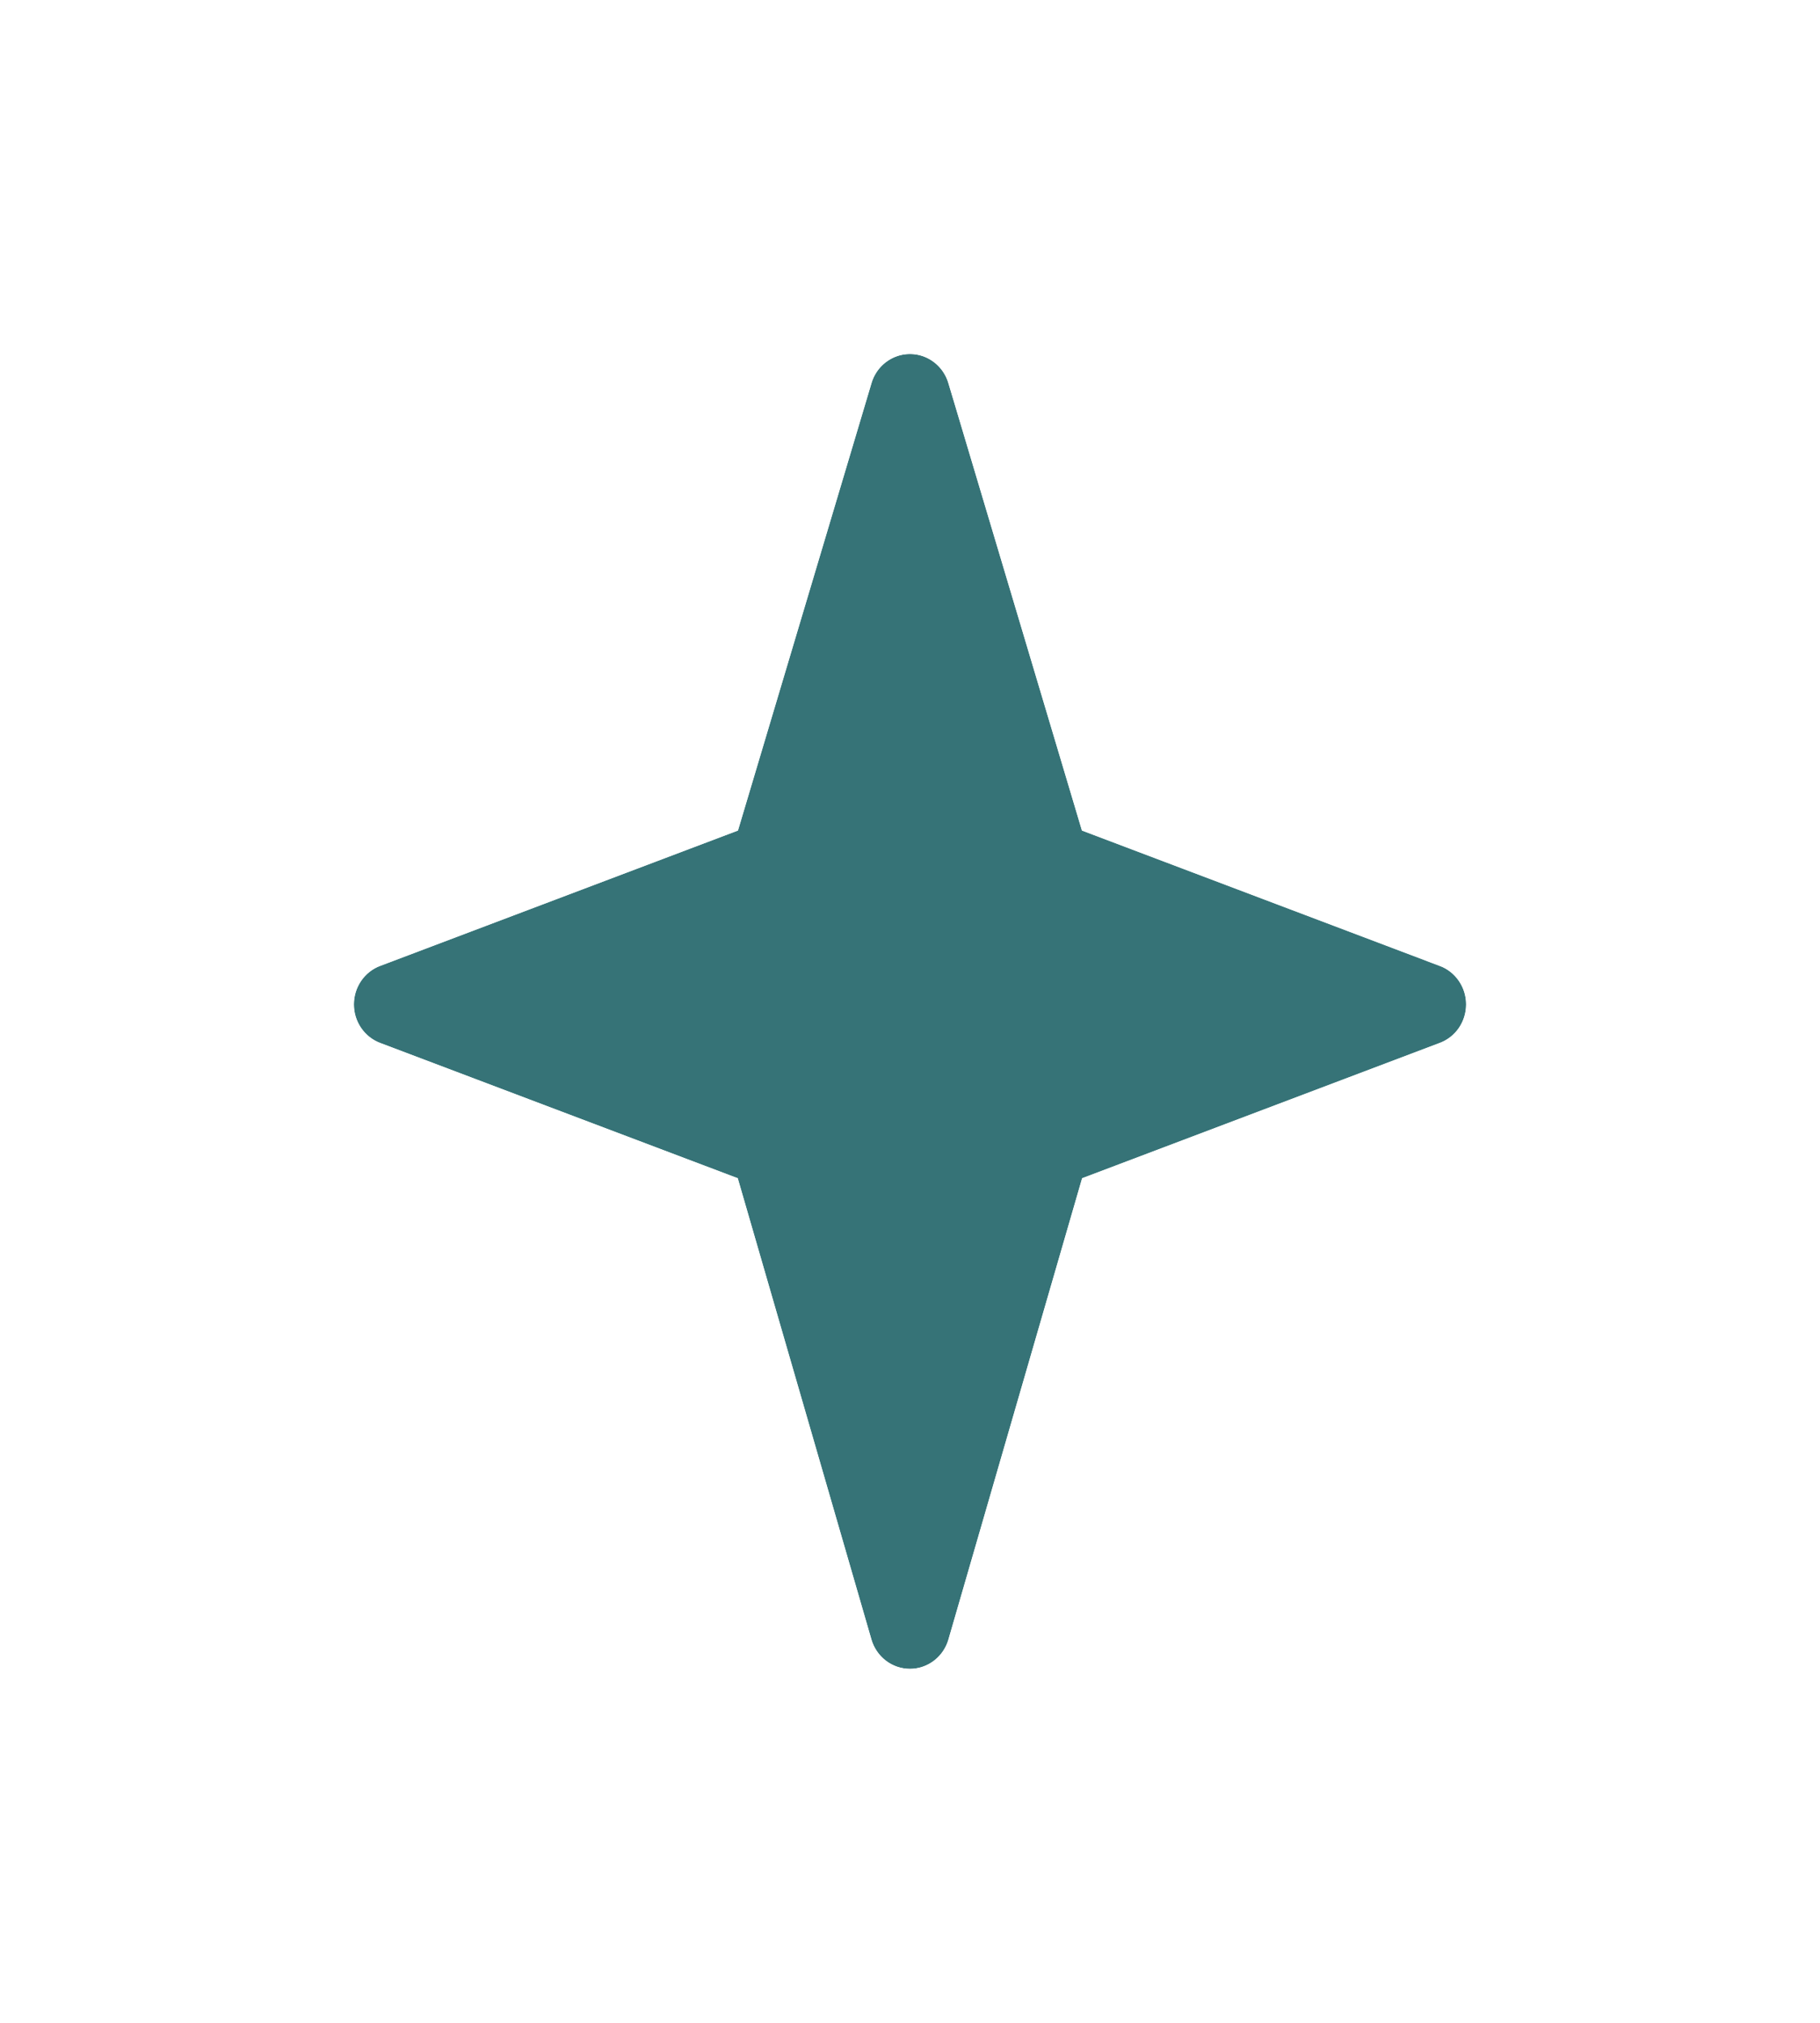 <svg width="36" height="40" viewBox="0 0 36 40" fill="none" xmlns="http://www.w3.org/2000/svg">
<g filter="url(#filter0_d_2475_16205)">
<path d="M28.478 15.1L21.401 12.423L18.759 3.574C18.709 3.408 18.608 3.262 18.471 3.159C18.335 3.056 18.169 3 17.999 3C17.829 3 17.663 3.056 17.526 3.159C17.389 3.262 17.288 3.408 17.239 3.574L14.597 12.423L7.52 15.1C7.367 15.157 7.236 15.261 7.143 15.397C7.05 15.534 7 15.696 7 15.862C7 16.028 7.05 16.19 7.143 16.326C7.236 16.462 7.367 16.566 7.52 16.624L14.593 19.299L17.236 28.418C17.285 28.586 17.386 28.734 17.523 28.839C17.66 28.944 17.828 29 17.999 29C18.171 29 18.338 28.943 18.475 28.838C18.612 28.733 18.713 28.585 18.761 28.417L21.405 19.299L28.479 16.623C28.632 16.566 28.764 16.462 28.857 16.326C28.95 16.19 29 16.027 29 15.861C29 15.695 28.95 15.533 28.856 15.396C28.763 15.26 28.631 15.156 28.478 15.1Z" fill="#367377"/>
<path d="M19.957 3.216L19.956 3.215C19.831 2.797 19.576 2.427 19.225 2.162C18.873 1.896 18.443 1.75 17.999 1.75C17.555 1.75 17.125 1.896 16.773 2.162C16.421 2.427 16.167 2.797 16.041 3.215L16.041 3.217L13.576 11.473L7.078 13.93C7.078 13.93 7.078 13.93 7.077 13.93C6.682 14.08 6.345 14.348 6.11 14.693C5.874 15.039 5.75 15.446 5.75 15.862C5.75 16.277 5.874 16.685 6.11 17.03C6.345 17.376 6.682 17.643 7.077 17.793C7.077 17.793 7.078 17.793 7.078 17.793C7.078 17.793 7.078 17.793 7.078 17.793L13.566 20.247L16.036 28.766C16.036 28.766 16.036 28.766 16.036 28.766C16.158 29.188 16.412 29.563 16.765 29.832C17.119 30.102 17.552 30.25 18 30.25C18.448 30.25 18.881 30.101 19.234 29.831C19.587 29.562 19.84 29.187 19.962 28.765C19.962 28.765 19.962 28.765 19.962 28.765C19.962 28.765 19.962 28.764 19.962 28.764L22.431 20.247L28.916 17.794C28.917 17.794 28.918 17.793 28.919 17.793C29.315 17.644 29.653 17.377 29.889 17.032C30.125 16.686 30.25 16.277 30.25 15.86C30.25 15.444 30.124 15.035 29.887 14.69C29.651 14.345 29.314 14.078 28.918 13.93C28.917 13.929 28.916 13.929 28.914 13.928L22.422 11.473L19.957 3.216Z" stroke="white" stroke-width="2.5"/>
</g>
<defs>
<filter id="filter0_d_2475_16205" x="0.5" y="0.5" width="35" height="39" filterUnits="userSpaceOnUse" color-interpolation-filters="sRGB">
<feFlood flood-opacity="0" result="BackgroundImageFix"/>
<feColorMatrix in="SourceAlpha" type="matrix" values="0 0 0 0 0 0 0 0 0 0 0 0 0 0 0 0 0 0 127 0" result="hardAlpha"/>
<feOffset dy="4"/>
<feGaussianBlur stdDeviation="2"/>
<feComposite in2="hardAlpha" operator="out"/>
<feColorMatrix type="matrix" values="0 0 0 0 0 0 0 0 0 0 0 0 0 0 0 0 0 0 0.25 0"/>
<feBlend mode="normal" in2="BackgroundImageFix" result="effect1_dropShadow_2475_16205"/>
<feBlend mode="normal" in="SourceGraphic" in2="effect1_dropShadow_2475_16205" result="shape"/>
</filter>
</defs>
</svg>
